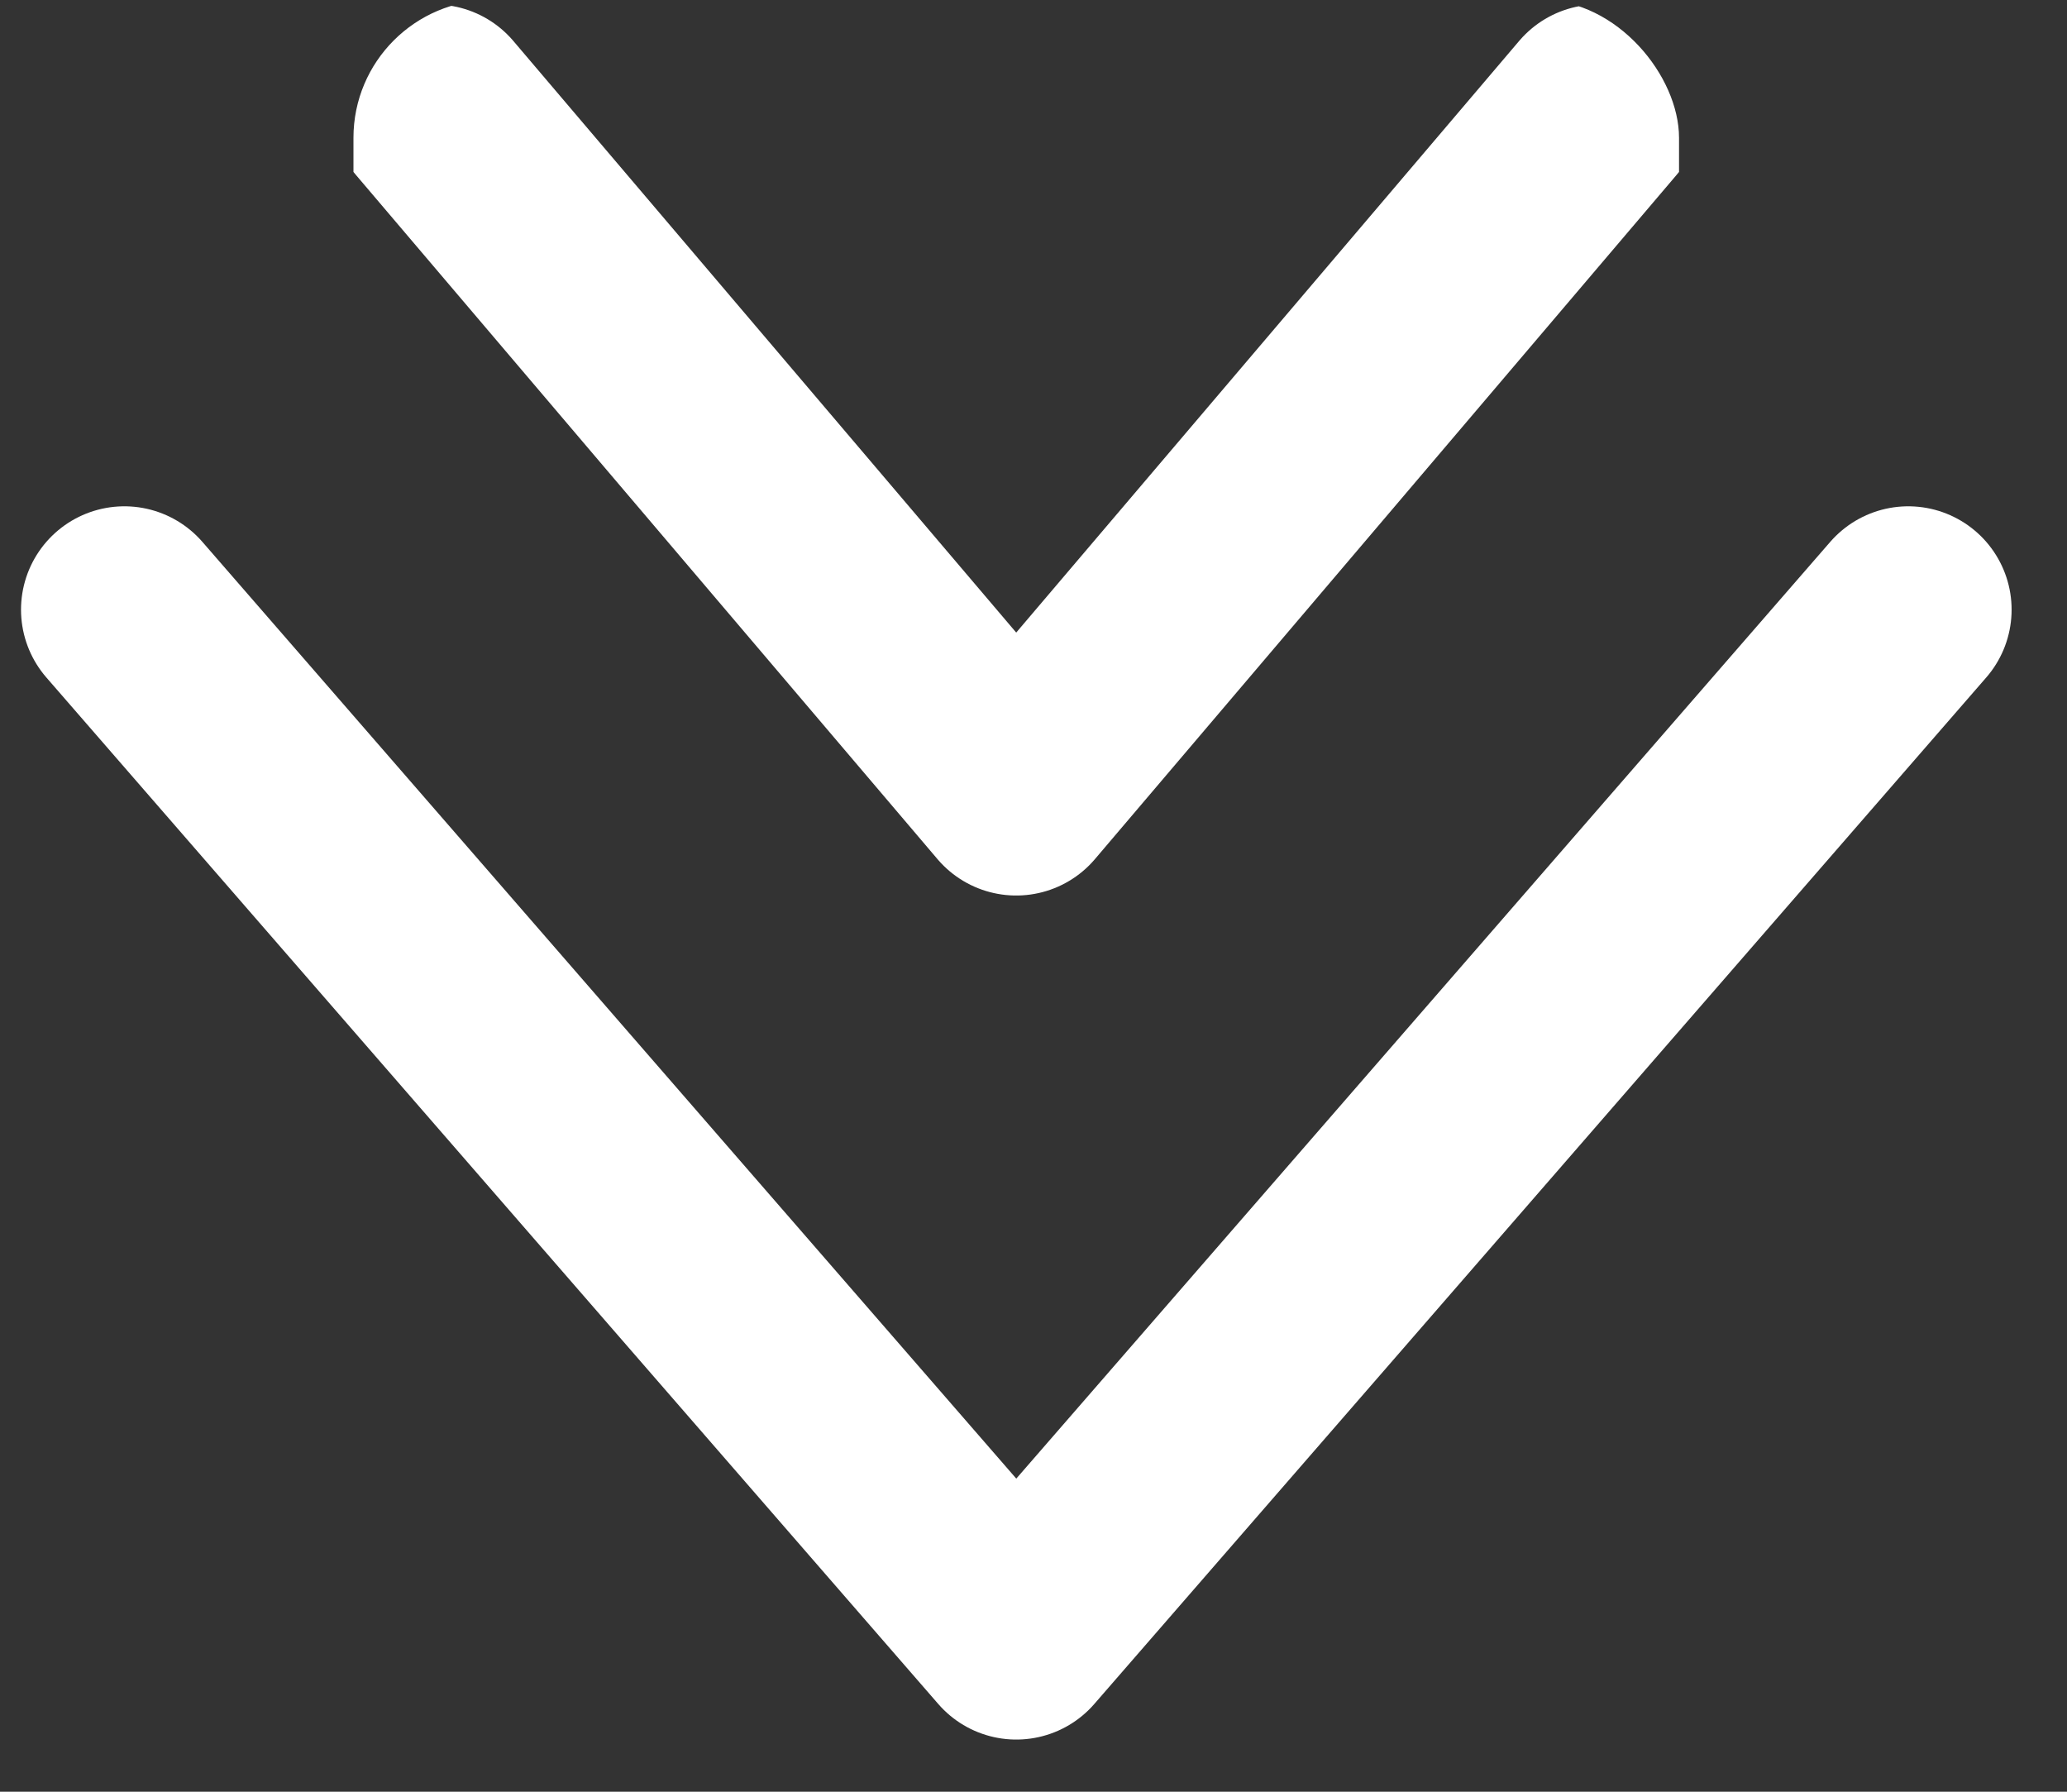 <svg width="30" height="26" viewBox="0 0 30 26" fill="none" xmlns="http://www.w3.org/2000/svg">
<rect x="0" y="0" width="30" height="26" fill="#333333" stroke="none"/>
<g clip-path="url(#clip0_633_53)">
<path d="M1.805 8.847L14.75 23.743L27.696 8.847" stroke="white" stroke-width="3" stroke-linecap="round" stroke-linejoin="round"/>
</g>
<g clip-path="url(#clip1_633_53)">
<path d="M6.307 1.565L14.749 11.495L23.192 1.565" stroke="white" stroke-width="3" stroke-linecap="round" stroke-linejoin="round"/>
</g>
<defs>
<clipPath id="clip0_633_53">
<rect y="6.5" width="29.5" height="19.5" rx="2" fill="white"/>
</clipPath>
<clipPath id="clip1_633_53">
<rect x="5.13" width="19.239" height="13" rx="2" fill="white"/>
</clipPath>
</defs>
</svg>
